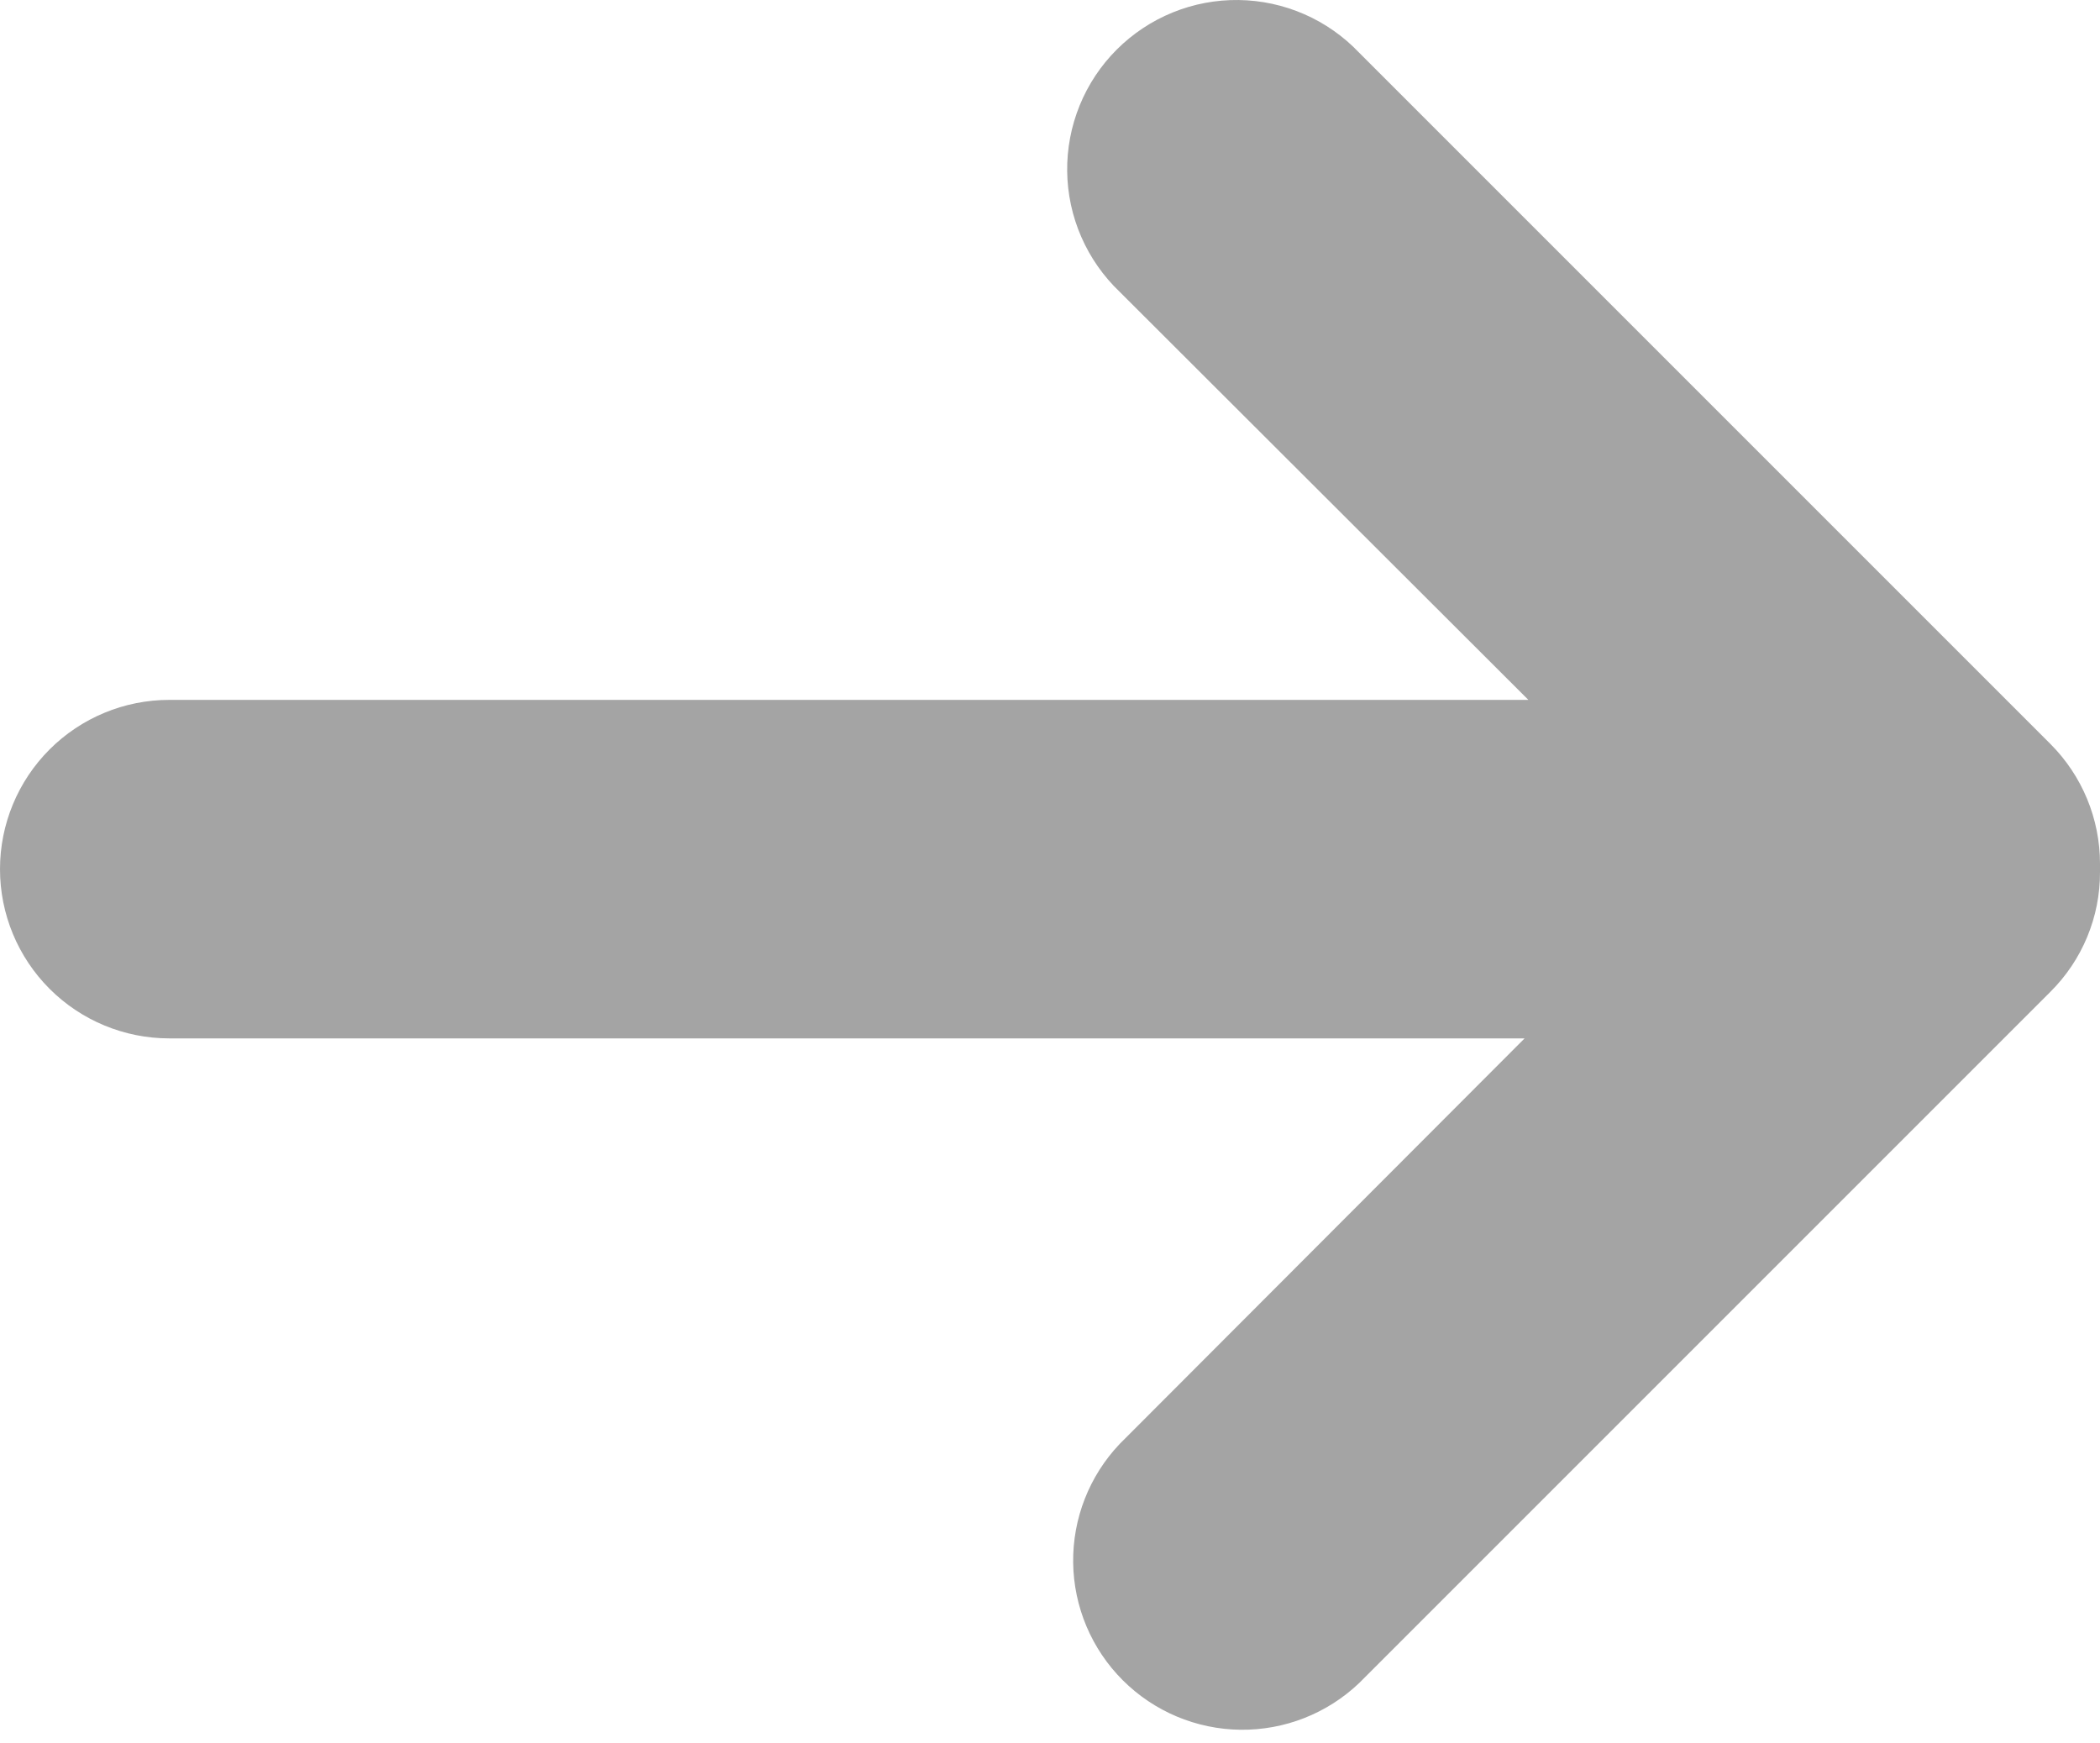 <svg width="100" height="83" viewBox="0 0 100 83" fill="none" xmlns="http://www.w3.org/2000/svg">
<path d="M97.64 35.428L64.72 2.507C63.979 1.728 63.09 1.105 62.104 0.674C61.119 0.244 60.057 0.015 58.982 0.001C57.907 -0.013 56.839 0.188 55.843 0.593C54.847 0.998 53.942 1.598 53.181 2.358C52.42 3.118 51.819 4.023 51.413 5.019C51.008 6.015 50.805 7.082 50.818 8.157C50.831 9.233 51.059 10.294 51.489 11.28C51.919 12.266 52.541 13.156 53.32 13.898L72.78 33.328H8.06C5.922 33.328 3.872 34.177 2.361 35.688C0.849 37.2 0 39.25 0 41.388C0 43.525 0.849 45.575 2.361 47.087C3.872 48.598 5.922 49.447 8.06 49.447H72.6L53.32 68.757C51.871 70.282 51.076 72.312 51.103 74.414C51.13 76.517 51.978 78.526 53.466 80.012C54.953 81.498 56.963 82.344 59.065 82.369C61.168 82.395 63.197 81.597 64.72 80.147L97.64 47.227C98.391 46.481 98.986 45.593 99.391 44.614C99.797 43.636 100.003 42.587 100 41.528C100.005 41.461 100.005 41.394 100 41.328C100.005 41.261 100.005 41.194 100 41.127C99.999 38.99 99.15 36.94 97.64 35.428Z" fill="#A4A4A4"/>
</svg>
